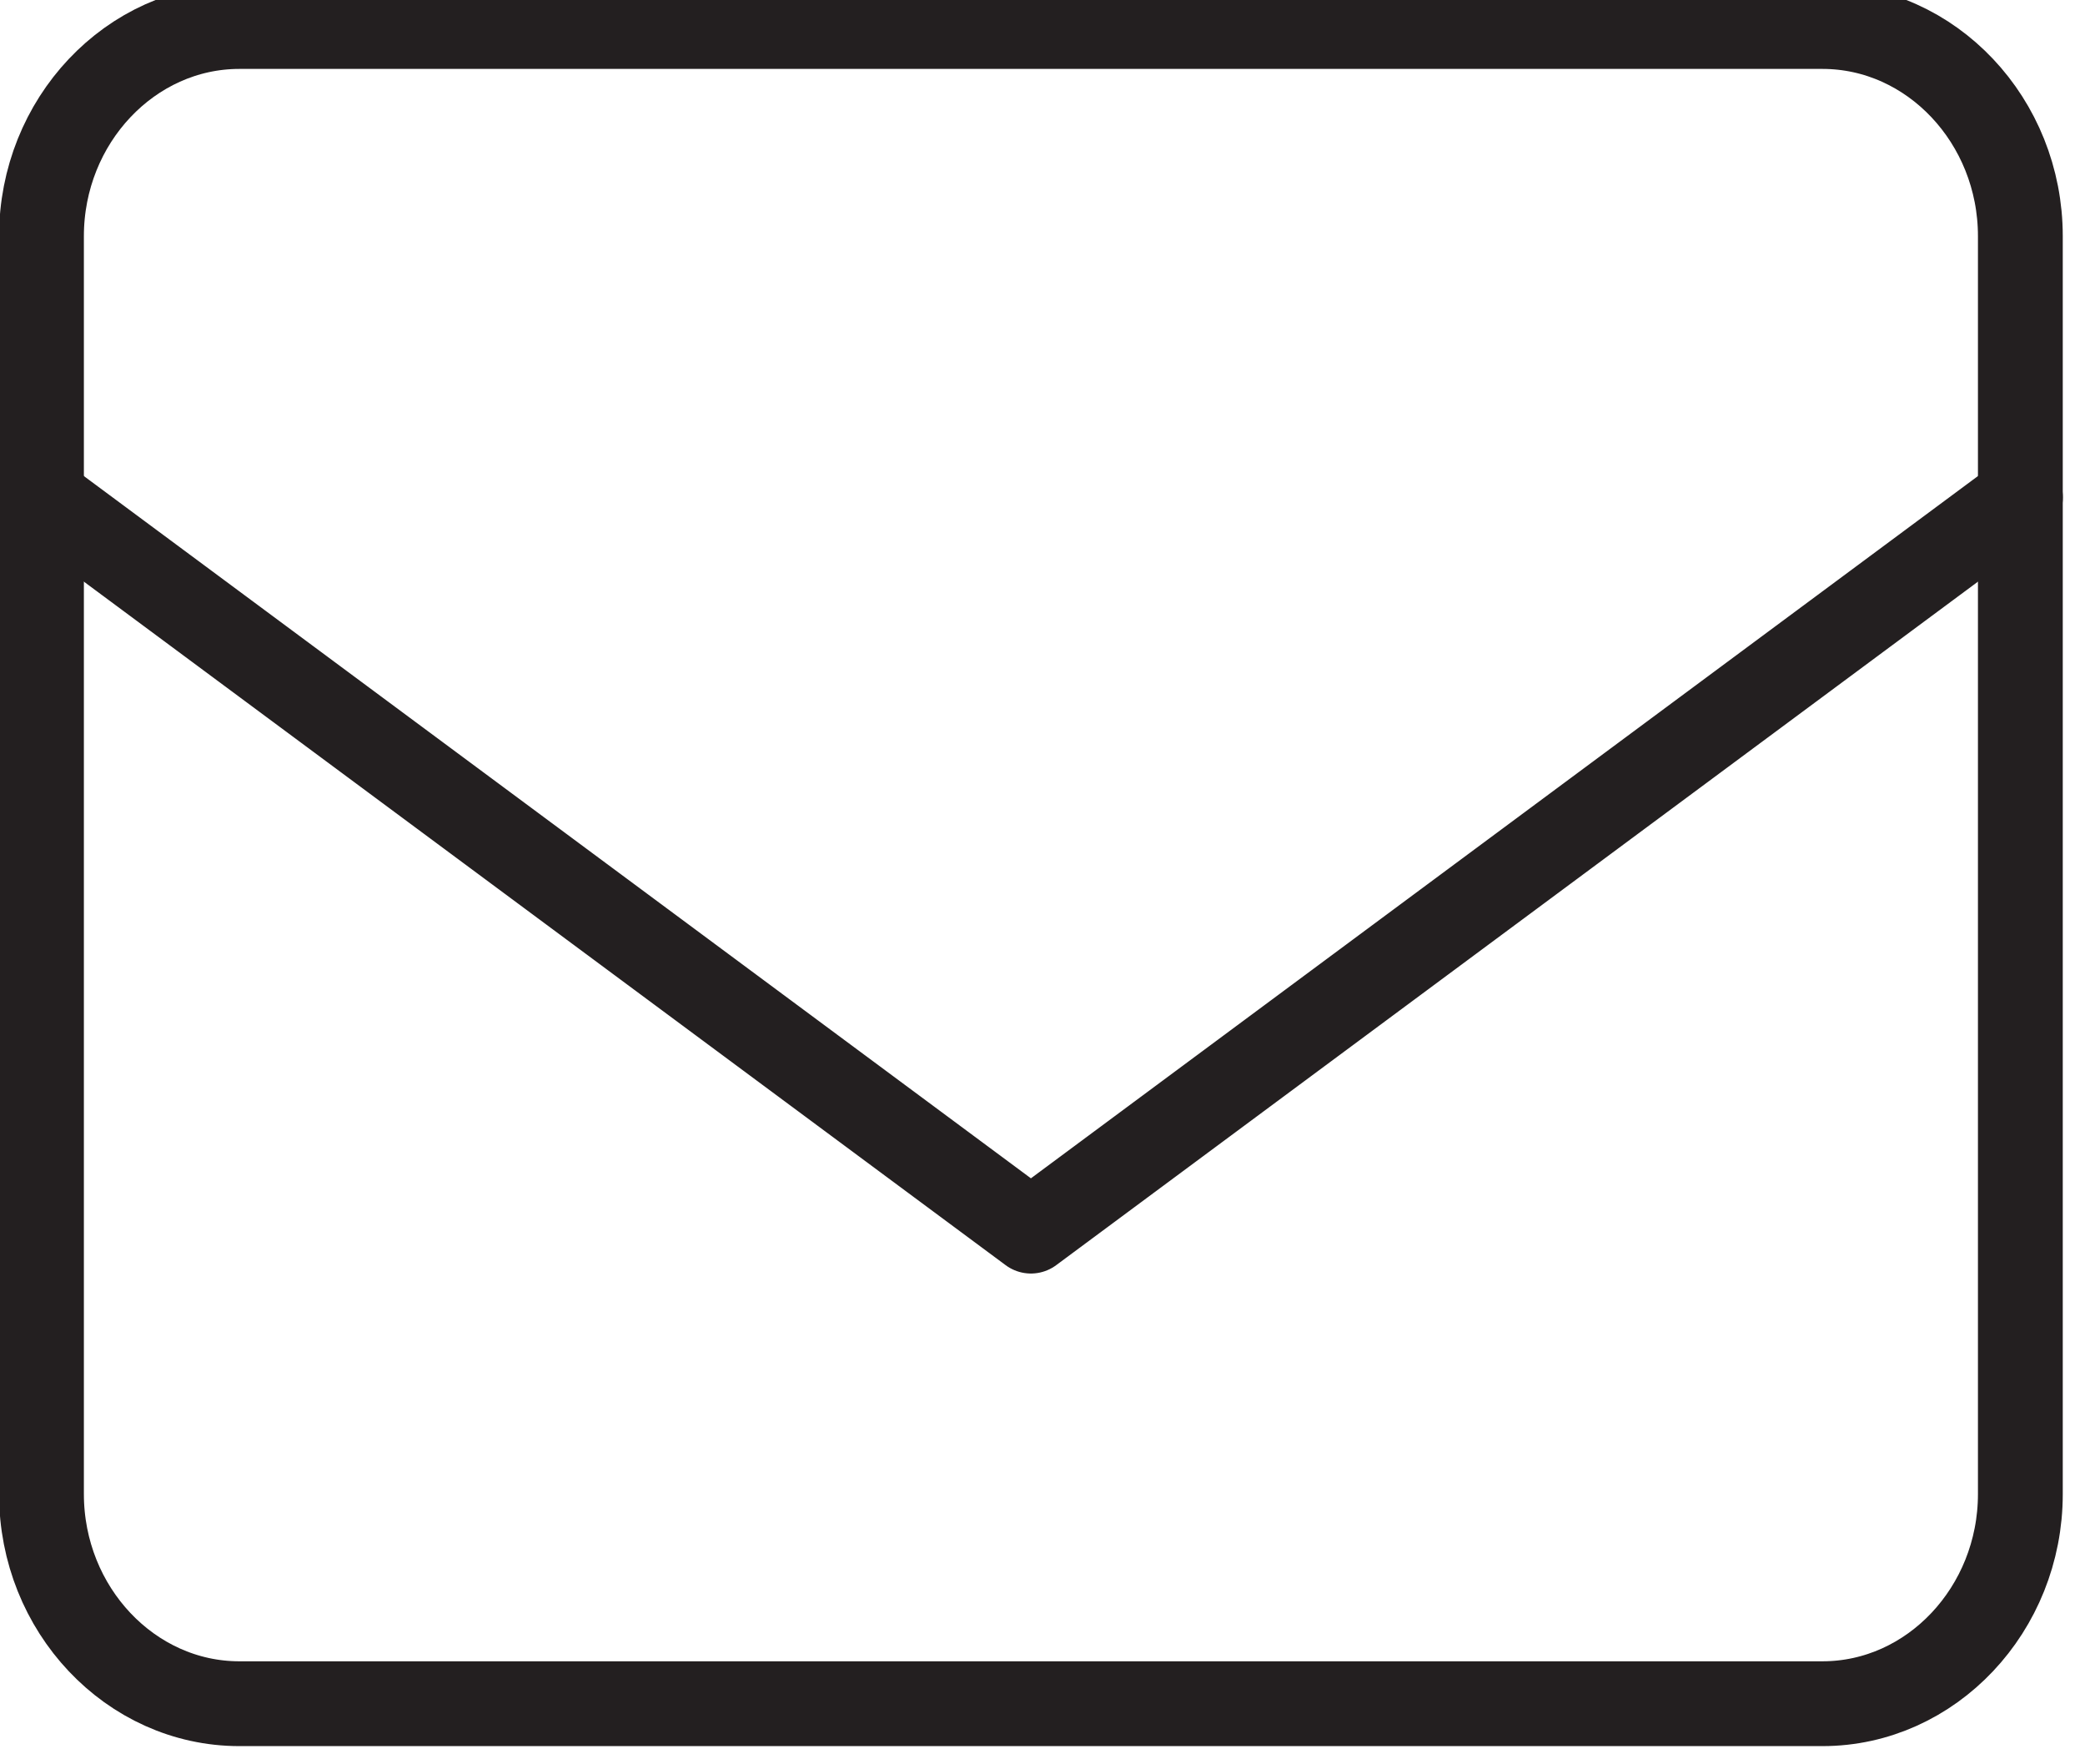 <?xml version="1.0" encoding="UTF-8" standalone="no"?>
<!-- Created with Inkscape (http://www.inkscape.org/) -->

<svg
   width="26"
   height="22"
   viewBox="0 0 6.879 5.821"
   version="1.1"
   id="svg5"
   inkscape:version="1.1.1 (3bf5ae0d25, 2021-09-20)"
   sodipodi:docname="letter.svg"
   xmlns:inkscape="http://www.inkscape.org/namespaces/inkscape"
   xmlns:sodipodi="http://sodipodi.sourceforge.net/DTD/sodipodi-0.dtd"
   xmlns="http://www.w3.org/2000/svg"
   xmlns:svg="http://www.w3.org/2000/svg">
  <sodipodi:namedview
     id="namedview7"
     pagecolor="#ffffff"
     bordercolor="#666666"
     borderopacity="1.0"
     inkscape:pageshadow="2"
     inkscape:pageopacity="0.0"
     inkscape:pagecheckerboard="0"
     inkscape:document-units="mm"
     showgrid="false"
     width="26px"
     units="px"
     height="20px"
     inkscape:zoom="20.48"
     inkscape:cx="11.71875"
     inkscape:cy="11.010742"
     inkscape:window-width="1350"
     inkscape:window-height="689"
     inkscape:window-x="0"
     inkscape:window-y="0"
     inkscape:window-maximized="0"
     inkscape:current-layer="layer1" />
  <defs
     id="defs2" />
  <g
     inkscape:label="Camada 1"
     inkscape:groupmode="layer"
     id="layer1">
    <g
       id="g45"
       transform="matrix(1.056,0,0,1.056,-107.484,-153.967)">
      <g
         style="fill:none"
         id="g39"
         transform="matrix(0.265,0,0,0.265,101.56,147.193)">
        <path
           d="M 24.667,0.615 13,9.266 1.333,0.615"
           stroke="#231f20"
           stroke-linecap="round"
           stroke-linejoin="round"
           id="path37" />
      </g>
      <g
         style="fill:none"
         id="g43"
         transform="matrix(0.265,0,0,0.265,101.56,145.582)">
        <path
           d="M 3.667,1.143 H 22.333 c 1.283,0 2.333,1.112 2.333,2.472 V 18.445 c 0,1.359 -1.05,2.472 -2.333,2.472 H 3.667 c -1.283,0 -2.333,-1.112 -2.333,-2.472 V 3.615 c 0,-1.359 1.05,-2.472 2.333,-2.472 z"
           stroke="#231f20"
           stroke-linecap="round"
           stroke-linejoin="round"
           id="path41" />
      </g>
    </g>
  </g>
</svg>
